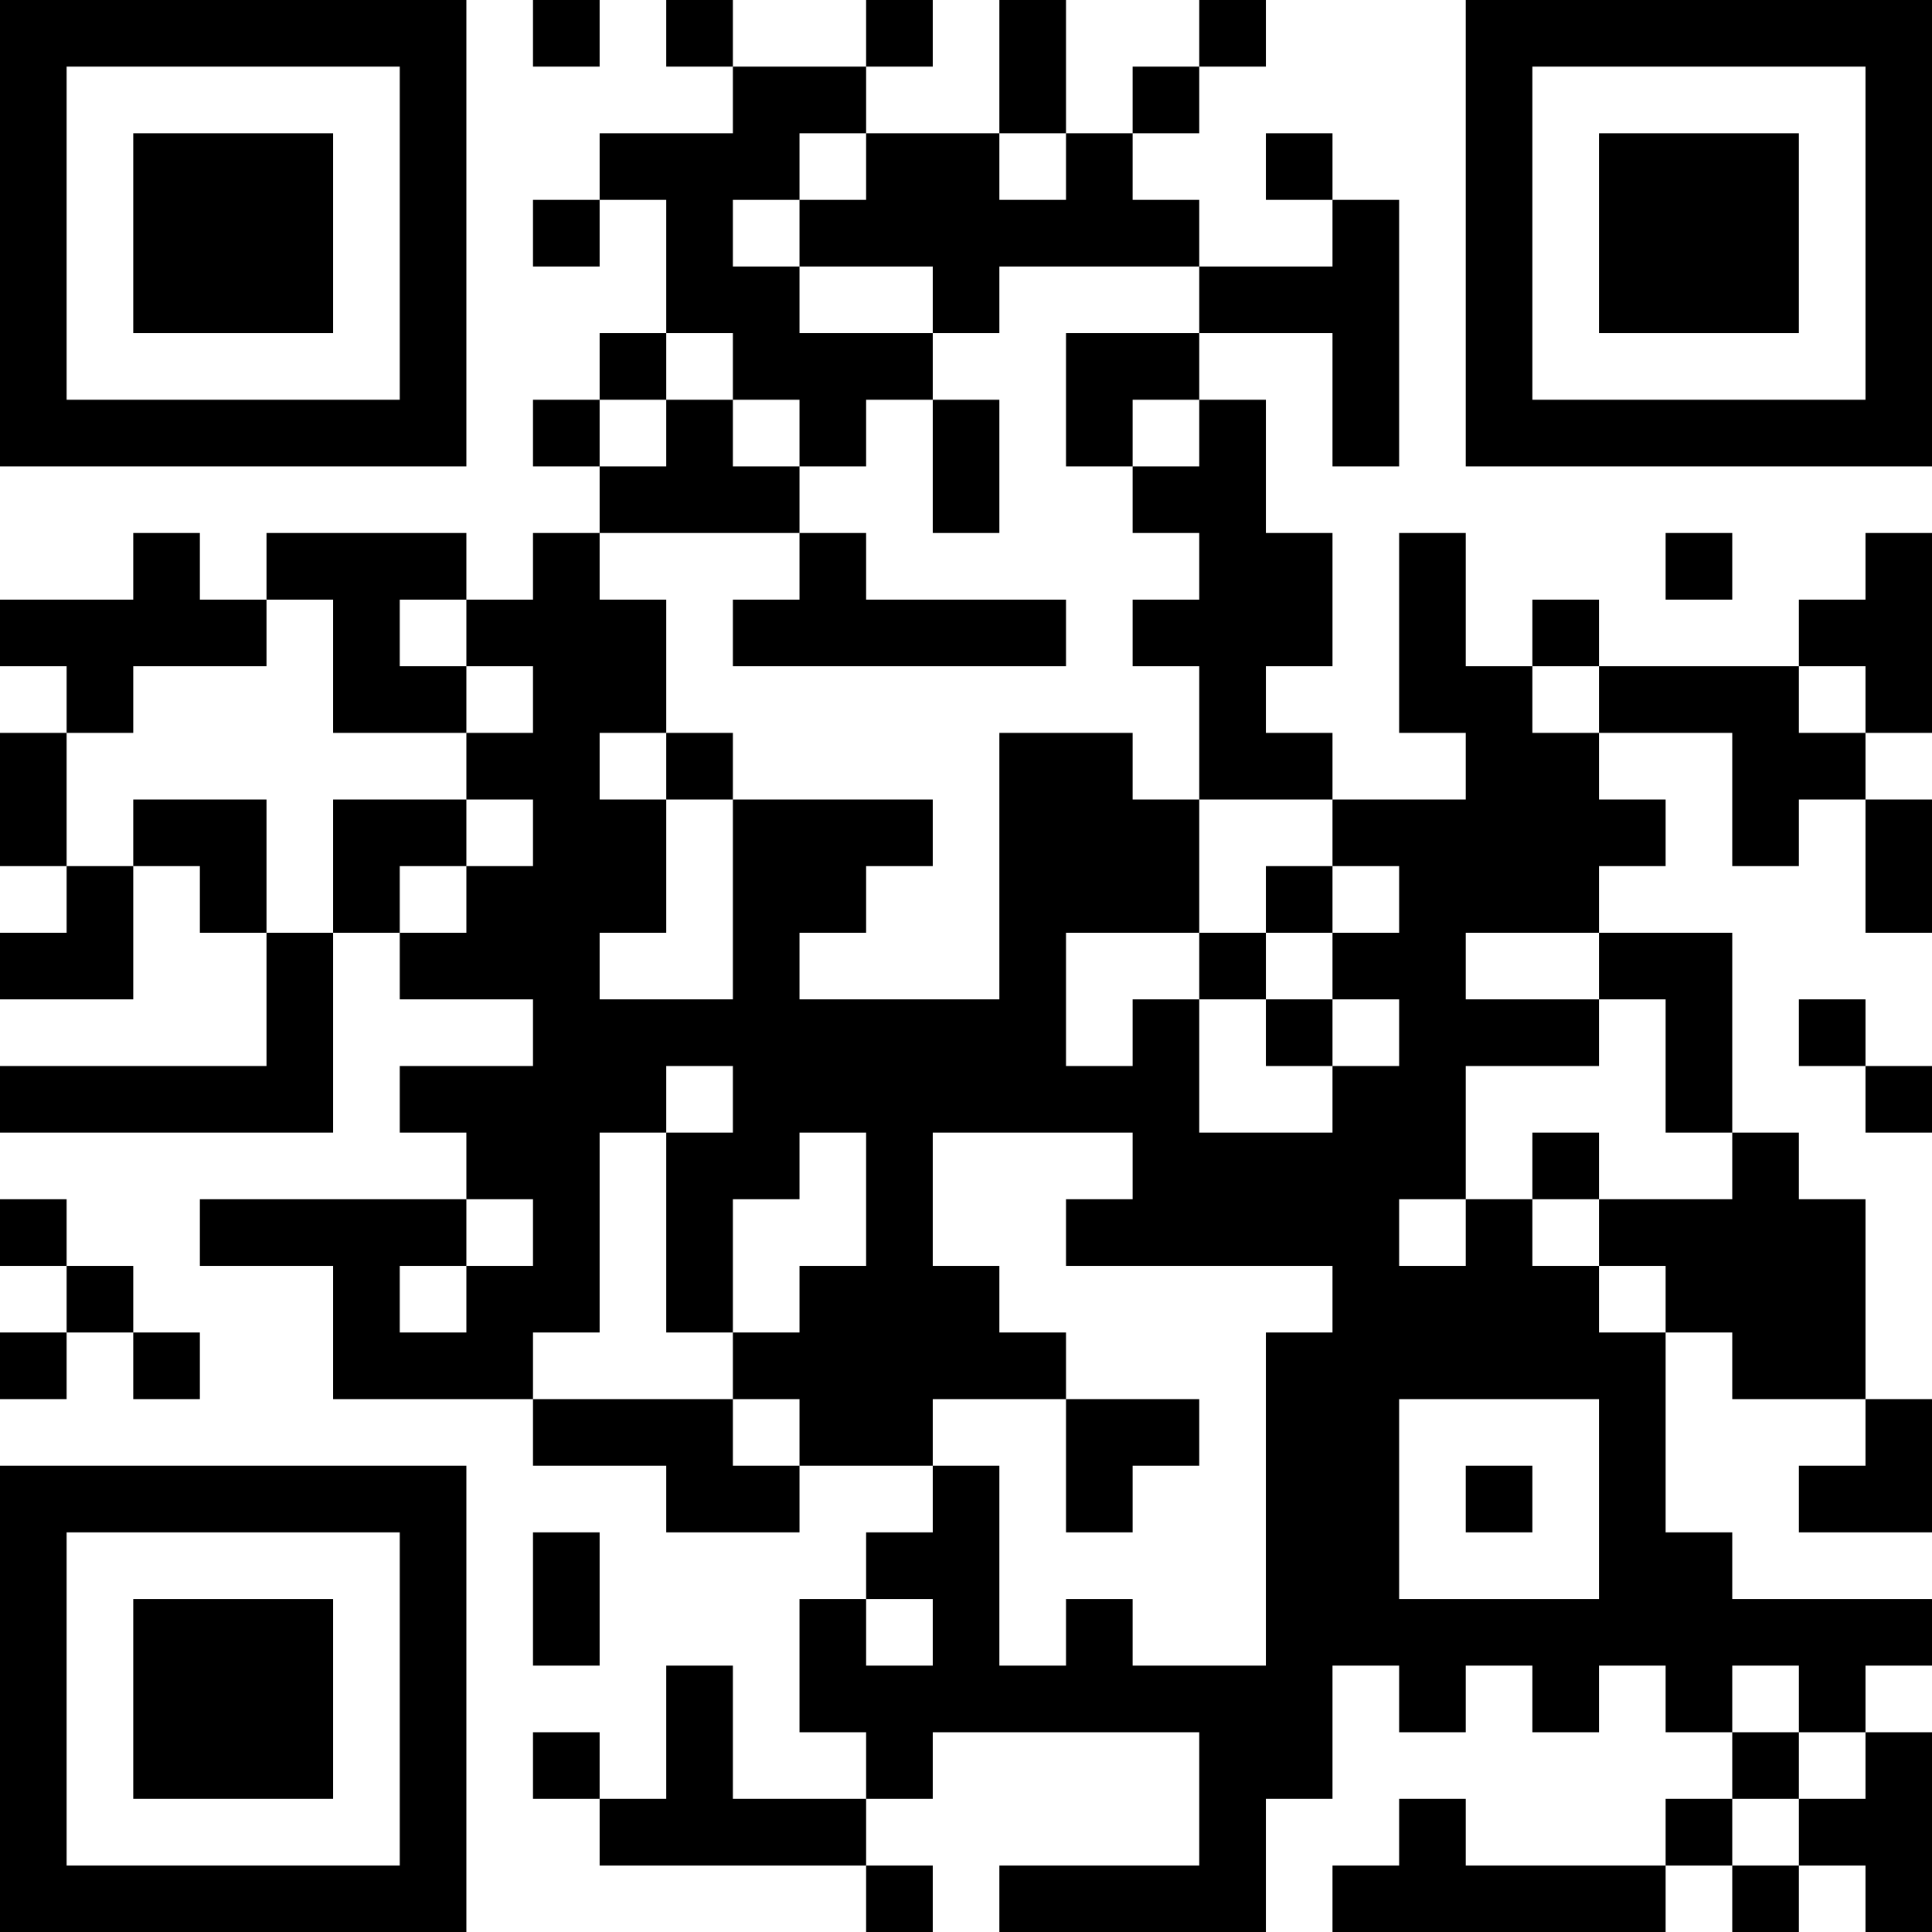 <?xml version="1.0" encoding="UTF-8"?>
<svg xmlns="http://www.w3.org/2000/svg" version="1.1" width="200" height="200" viewBox="0 0 200 200"><rect x="0" y="0" width="200" height="200" fill="#ffffff"/><g transform="scale(6.897)"><g transform="translate(0,0)"><path fill-rule="evenodd" d="M8 0L8 1L9 1L9 0ZM10 0L10 1L11 1L11 2L9 2L9 3L8 3L8 4L9 4L9 3L10 3L10 5L9 5L9 6L8 6L8 7L9 7L9 8L8 8L8 9L7 9L7 8L4 8L4 9L3 9L3 8L2 8L2 9L0 9L0 10L1 10L1 11L0 11L0 13L1 13L1 14L0 14L0 15L2 15L2 13L3 13L3 14L4 14L4 16L0 16L0 17L5 17L5 14L6 14L6 15L8 15L8 16L6 16L6 17L7 17L7 18L3 18L3 19L5 19L5 21L8 21L8 22L10 22L10 23L12 23L12 22L14 22L14 23L13 23L13 24L12 24L12 26L13 26L13 27L11 27L11 25L10 25L10 27L9 27L9 26L8 26L8 27L9 27L9 28L13 28L13 29L14 29L14 28L13 28L13 27L14 27L14 26L18 26L18 28L15 28L15 29L19 29L19 27L20 27L20 25L21 25L21 26L22 26L22 25L23 25L23 26L24 26L24 25L25 25L25 26L26 26L26 27L25 27L25 28L22 28L22 27L21 27L21 28L20 28L20 29L25 29L25 28L26 28L26 29L27 29L27 28L28 28L28 29L29 29L29 26L28 26L28 25L29 25L29 24L26 24L26 23L25 23L25 20L26 20L26 21L28 21L28 22L27 22L27 23L29 23L29 21L28 21L28 18L27 18L27 17L26 17L26 14L24 14L24 13L25 13L25 12L24 12L24 11L26 11L26 13L27 13L27 12L28 12L28 14L29 14L29 12L28 12L28 11L29 11L29 8L28 8L28 9L27 9L27 10L24 10L24 9L23 9L23 10L22 10L22 8L21 8L21 11L22 11L22 12L20 12L20 11L19 11L19 10L20 10L20 8L19 8L19 6L18 6L18 5L20 5L20 7L21 7L21 3L20 3L20 2L19 2L19 3L20 3L20 4L18 4L18 3L17 3L17 2L18 2L18 1L19 1L19 0L18 0L18 1L17 1L17 2L16 2L16 0L15 0L15 2L13 2L13 1L14 1L14 0L13 0L13 1L11 1L11 0ZM12 2L12 3L11 3L11 4L12 4L12 5L14 5L14 6L13 6L13 7L12 7L12 6L11 6L11 5L10 5L10 6L9 6L9 7L10 7L10 6L11 6L11 7L12 7L12 8L9 8L9 9L10 9L10 11L9 11L9 12L10 12L10 14L9 14L9 15L11 15L11 12L14 12L14 13L13 13L13 14L12 14L12 15L15 15L15 11L17 11L17 12L18 12L18 14L16 14L16 16L17 16L17 15L18 15L18 17L20 17L20 16L21 16L21 15L20 15L20 14L21 14L21 13L20 13L20 12L18 12L18 10L17 10L17 9L18 9L18 8L17 8L17 7L18 7L18 6L17 6L17 7L16 7L16 5L18 5L18 4L15 4L15 5L14 5L14 4L12 4L12 3L13 3L13 2ZM15 2L15 3L16 3L16 2ZM14 6L14 8L15 8L15 6ZM12 8L12 9L11 9L11 10L16 10L16 9L13 9L13 8ZM25 8L25 9L26 9L26 8ZM4 9L4 10L2 10L2 11L1 11L1 13L2 13L2 12L4 12L4 14L5 14L5 12L7 12L7 13L6 13L6 14L7 14L7 13L8 13L8 12L7 12L7 11L8 11L8 10L7 10L7 9L6 9L6 10L7 10L7 11L5 11L5 9ZM23 10L23 11L24 11L24 10ZM27 10L27 11L28 11L28 10ZM10 11L10 12L11 12L11 11ZM19 13L19 14L18 14L18 15L19 15L19 16L20 16L20 15L19 15L19 14L20 14L20 13ZM22 14L22 15L24 15L24 16L22 16L22 18L21 18L21 19L22 19L22 18L23 18L23 19L24 19L24 20L25 20L25 19L24 19L24 18L26 18L26 17L25 17L25 15L24 15L24 14ZM27 15L27 16L28 16L28 17L29 17L29 16L28 16L28 15ZM10 16L10 17L9 17L9 20L8 20L8 21L11 21L11 22L12 22L12 21L11 21L11 20L12 20L12 19L13 19L13 17L12 17L12 18L11 18L11 20L10 20L10 17L11 17L11 16ZM14 17L14 19L15 19L15 20L16 20L16 21L14 21L14 22L15 22L15 25L16 25L16 24L17 24L17 25L19 25L19 20L20 20L20 19L16 19L16 18L17 18L17 17ZM23 17L23 18L24 18L24 17ZM0 18L0 19L1 19L1 20L0 20L0 21L1 21L1 20L2 20L2 21L3 21L3 20L2 20L2 19L1 19L1 18ZM7 18L7 19L6 19L6 20L7 20L7 19L8 19L8 18ZM16 21L16 23L17 23L17 22L18 22L18 21ZM21 21L21 24L24 24L24 21ZM22 22L22 23L23 23L23 22ZM8 23L8 25L9 25L9 23ZM13 24L13 25L14 25L14 24ZM26 25L26 26L27 26L27 27L26 27L26 28L27 28L27 27L28 27L28 26L27 26L27 25ZM0 0L0 7L7 7L7 0ZM1 1L1 6L6 6L6 1ZM2 2L2 5L5 5L5 2ZM22 0L22 7L29 7L29 0ZM23 1L23 6L28 6L28 1ZM24 2L24 5L27 5L27 2ZM0 22L0 29L7 29L7 22ZM1 23L1 28L6 28L6 23ZM2 24L2 27L5 27L5 24Z" fill="#000000"/></g></g></svg>
